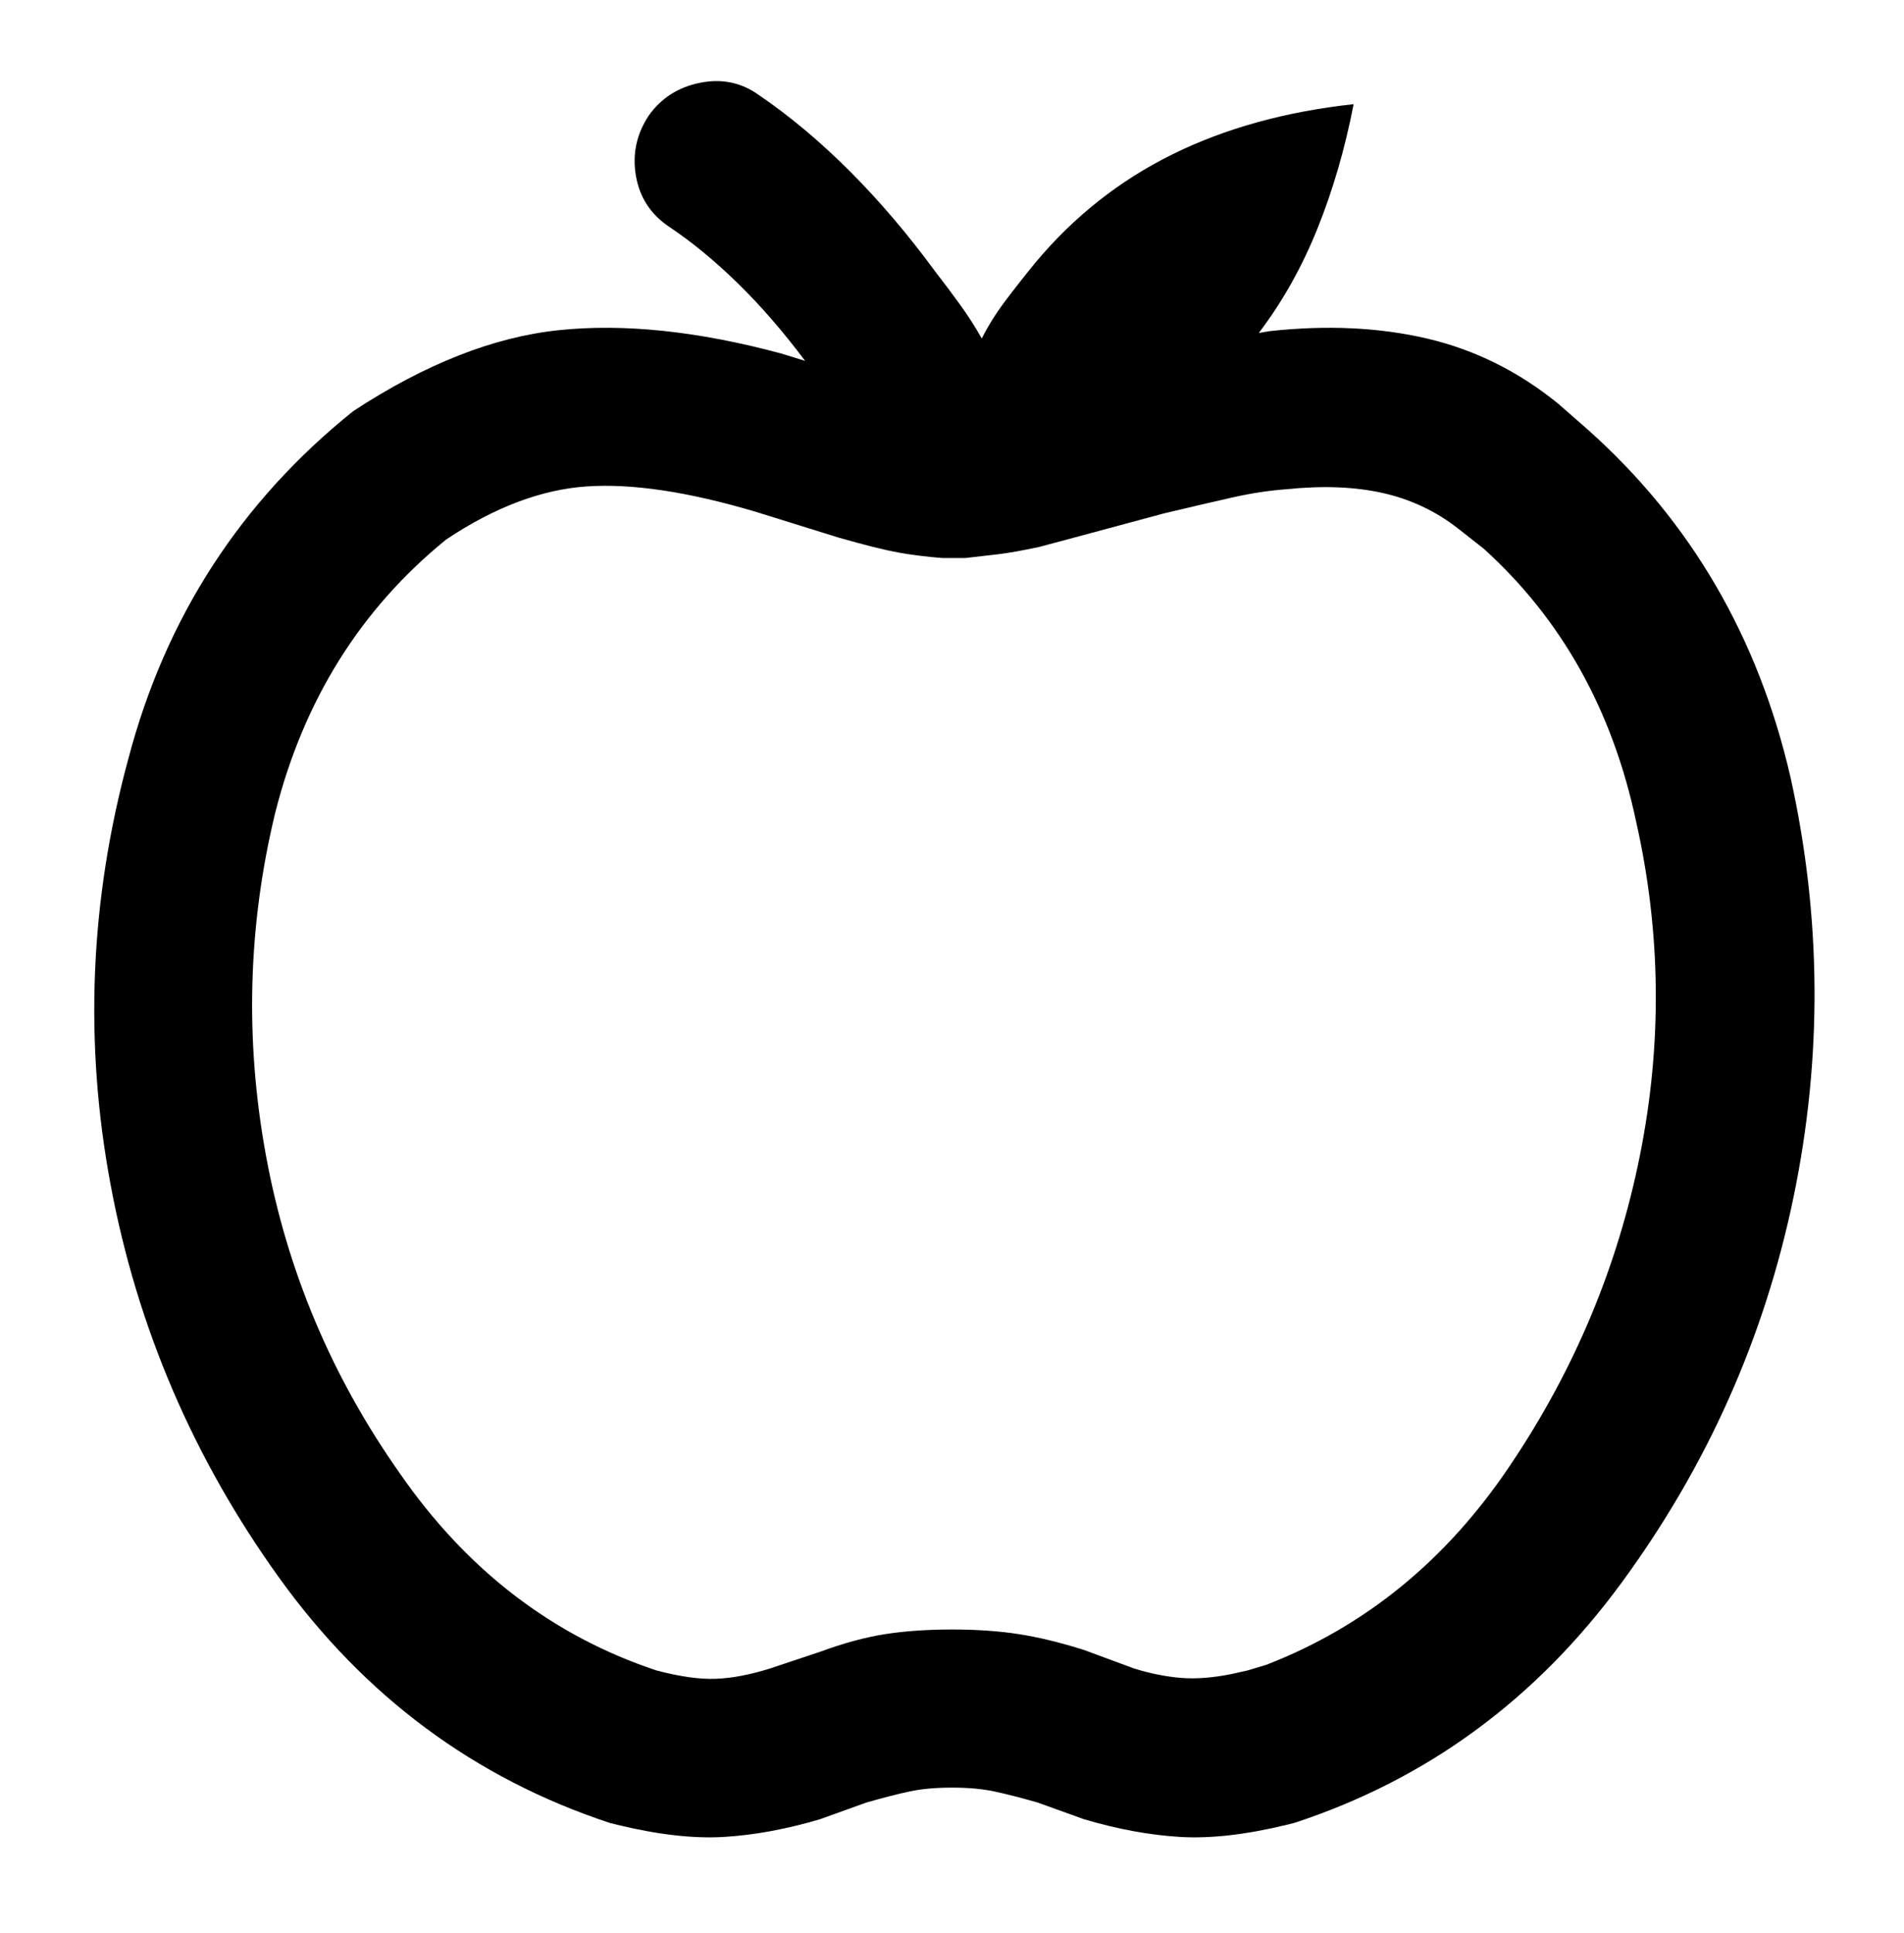<svg viewBox="0 0 1024 1039" xmlns="http://www.w3.org/2000/svg"><path d="M349 62q10-14 27.5-17.5T408 51q25 17 49 41t46 54q7 9 13.5 18t11.5 18q5-10 12.5-20t16.5-21q31-37 73.5-58T728 56q-7 36-19.5 67T677 179l6-1q46-5 84.5 4t70.5 35l16 14q83 74 109 187 25 113 1.5 226T872 851q-69 94-176 129l-4 1q-33 8-57.5 6.5T583 978l-25-9q-14-4-23.5-6t-22.5-2q-13 0-22.5 2t-23.5 6l-25 9q-27 8-51.5 9.5T332 981l-4-1q-109-36-178-132T59.5 637Q38 522 69 408q30-114 121-187 58-38 110.5-43.5T420 190l13 4q-18-24-36.5-42T360 122q-15-10-18-27.5t7-32.5zM240 290q-69 56-92 147-22 91-5 184t72 171q54 78 138 106 19 5 32 4.5t29-5.5l9-3 18-6q19-7 35-9.5t36-2.5q20 0 36 2.5t35 8.5l27 10q13 4 25 5t27-2l9-2 10-3q80-31 131-107 52-77 70-167t-2-179q-19-90-82-147l-14-11q-18-14-40.5-19t-51.5-2q-14 1-29.5 4.5T626 276l-52 14-15 4q-14 3-22.5 4t-17.5 2h-12q-13-1-24-3t-32-8l-45-14q-54-16-90.5-13.5T240 290z"/></svg>